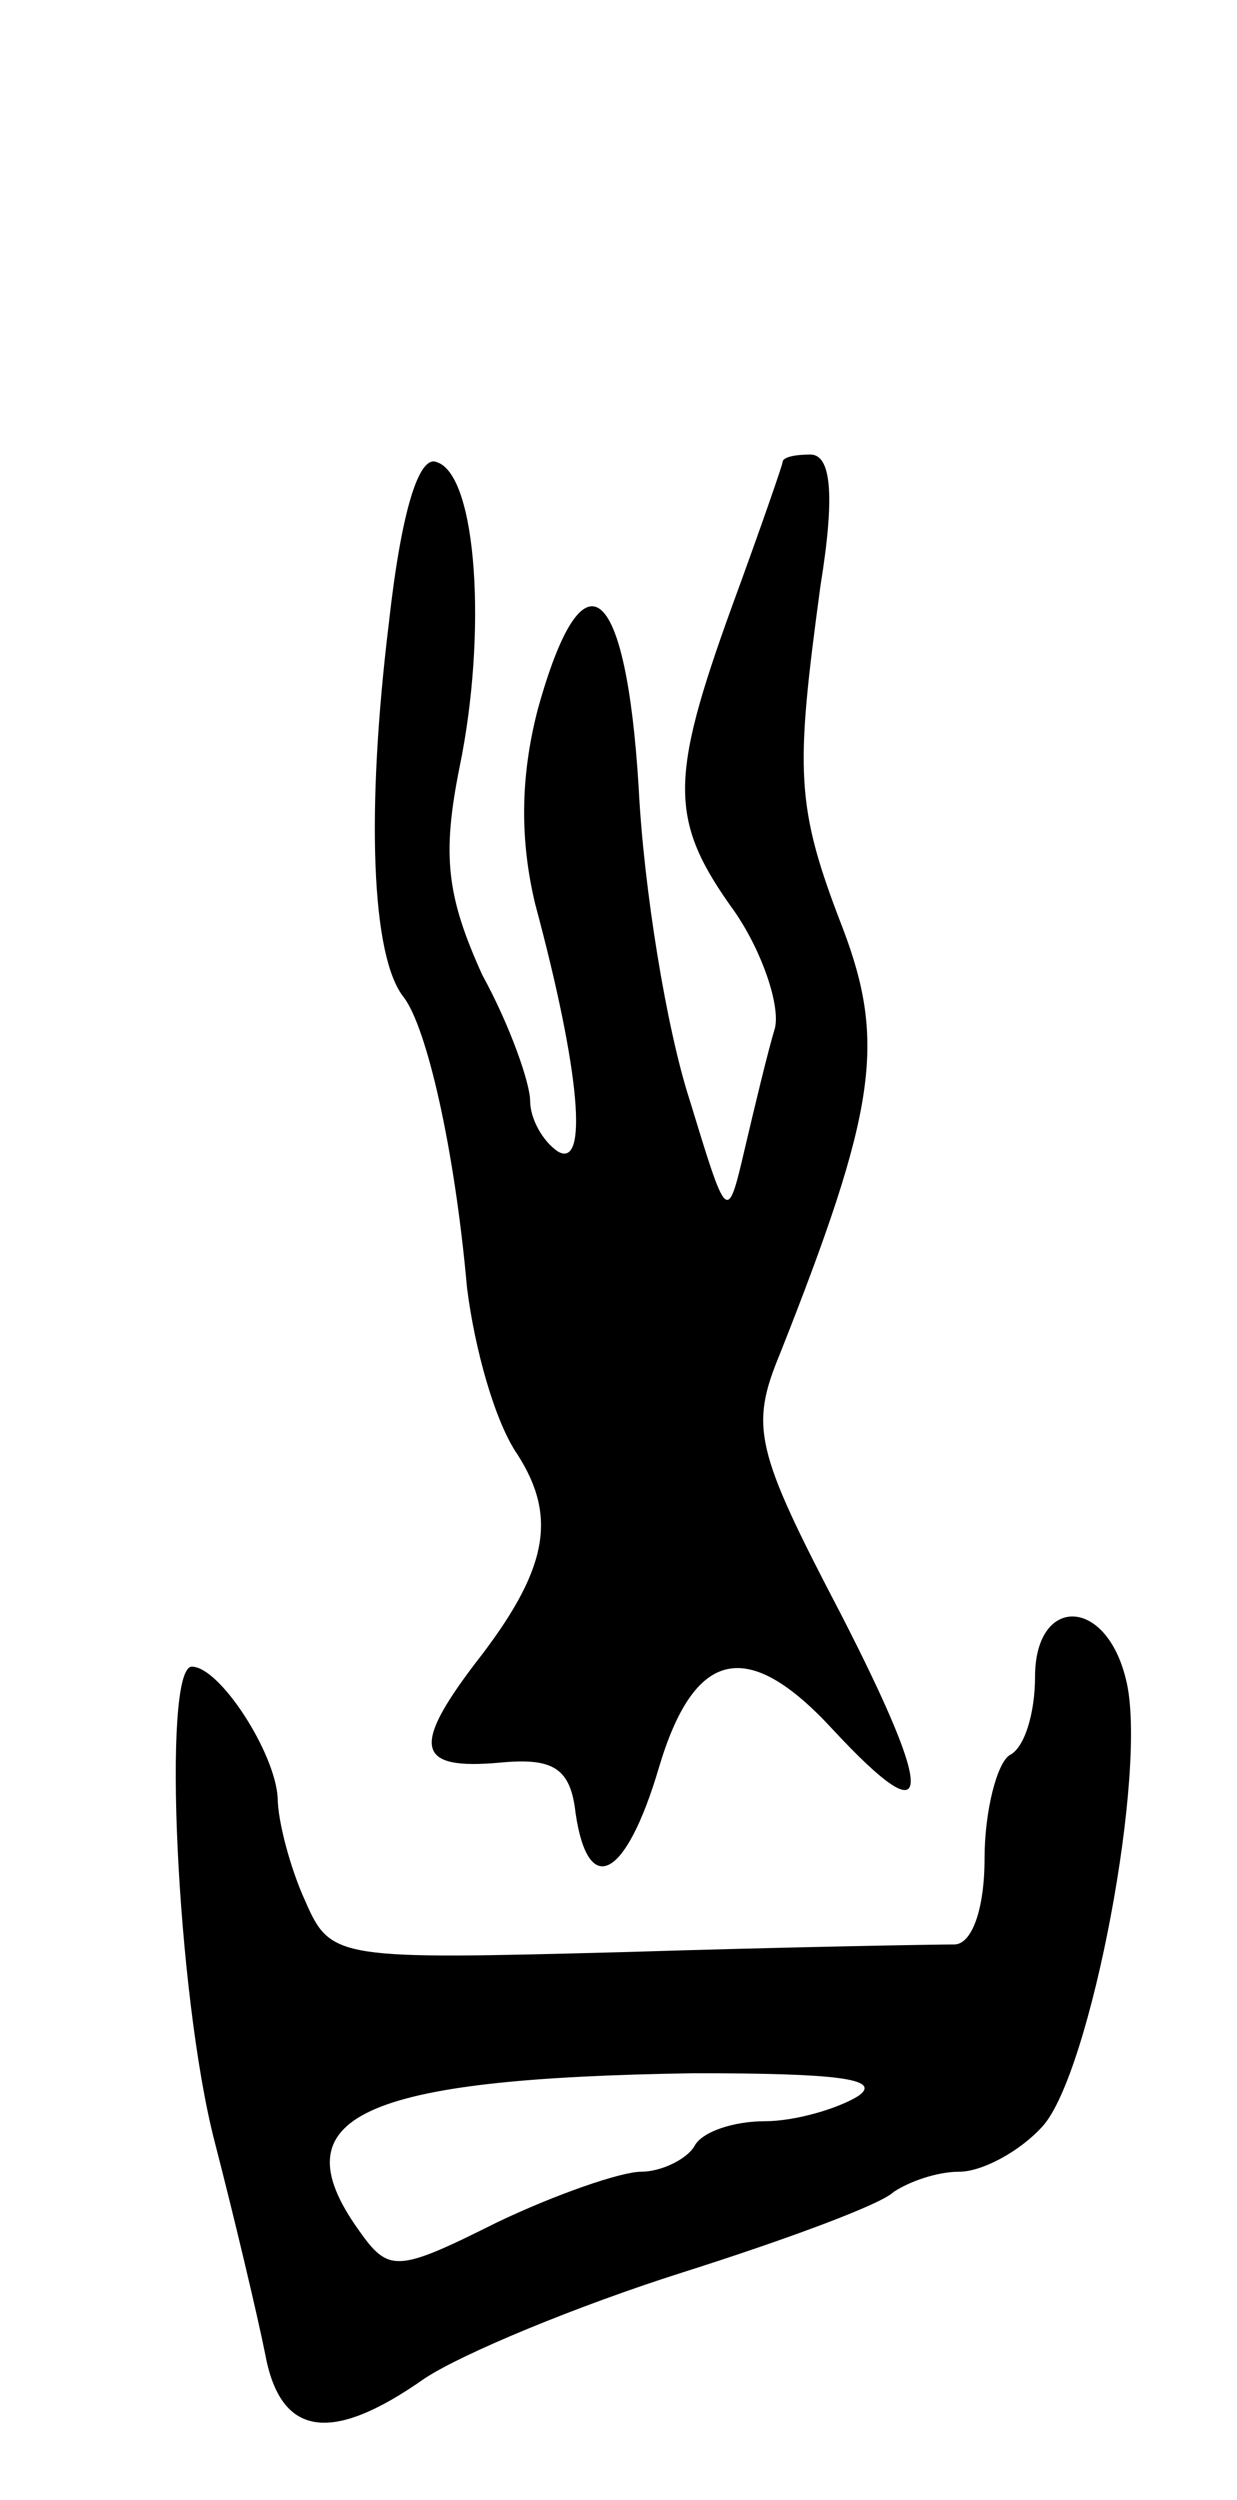<svg version="1.0" xmlns="http://www.w3.org/2000/svg"
 width="49pt" height="99pt" viewBox="0 0 49 99"
 preserveAspectRatio="xMidYMid meet">
<g transform="translate(0,99) scale(0.1,-0.1)"
fill="#000000" stroke="none">
<path d="M154 743 c-9 -74 -7 -132 6 -148 9 -12 20 -59 25 -115 3 -24 11 -53
20 -66 16 -25 12 -46 -17 -83 -25 -33 -23 -42 10 -39 21 2 28 -2 30 -20 5 -34
20 -26 33 18 14 47 35 52 69 15 40 -43 41 -28 3 46 -34 65 -36 74 -24 103 38
96 42 123 25 168 -19 49 -19 62 -9 136 6 37 4 52 -4 52 -6 0 -11 -1 -11 -3 0
-1 -9 -27 -20 -57 -25 -69 -25 -85 1 -121 11 -16 18 -37 16 -46 -3 -10 -8 -31
-12 -48 -7 -30 -7 -29 -22 20 -9 28 -18 83 -20 123 -5 82 -22 96 -40 31 -7
-27 -7 -52 -1 -77 18 -67 21 -105 9 -98 -6 4 -11 13 -11 20 0 7 -8 30 -19 50
-14 31 -16 47 -9 82 11 53 7 116 -9 121 -7 3 -14 -19 -19 -64z"/>
<path d="M410 326 c0 -14 -4 -28 -10 -31 -5 -3 -10 -22 -10 -41 0 -20 -5 -34
-12 -34 -7 0 -66 -1 -130 -3 -114 -3 -117 -3 -127 20 -6 13 -11 32 -11 41 -1
18 -23 52 -34 52 -12 0 -6 -130 9 -188 8 -31 17 -69 20 -84 6 -33 26 -36 63
-10 15 10 61 29 102 42 41 13 79 27 84 32 6 4 17 8 26 8 9 0 24 8 33 18 19 21
42 142 33 177 -8 33 -36 33 -36 1z m-70 -166 c-8 -5 -25 -10 -37 -10 -12 0
-25 -4 -28 -10 -3 -5 -13 -10 -21 -10 -8 0 -34 -9 -57 -20 -40 -20 -43 -20
-55 -3 -32 45 1 60 133 62 55 0 75 -2 65 -9z"/>
</g>
</svg>
